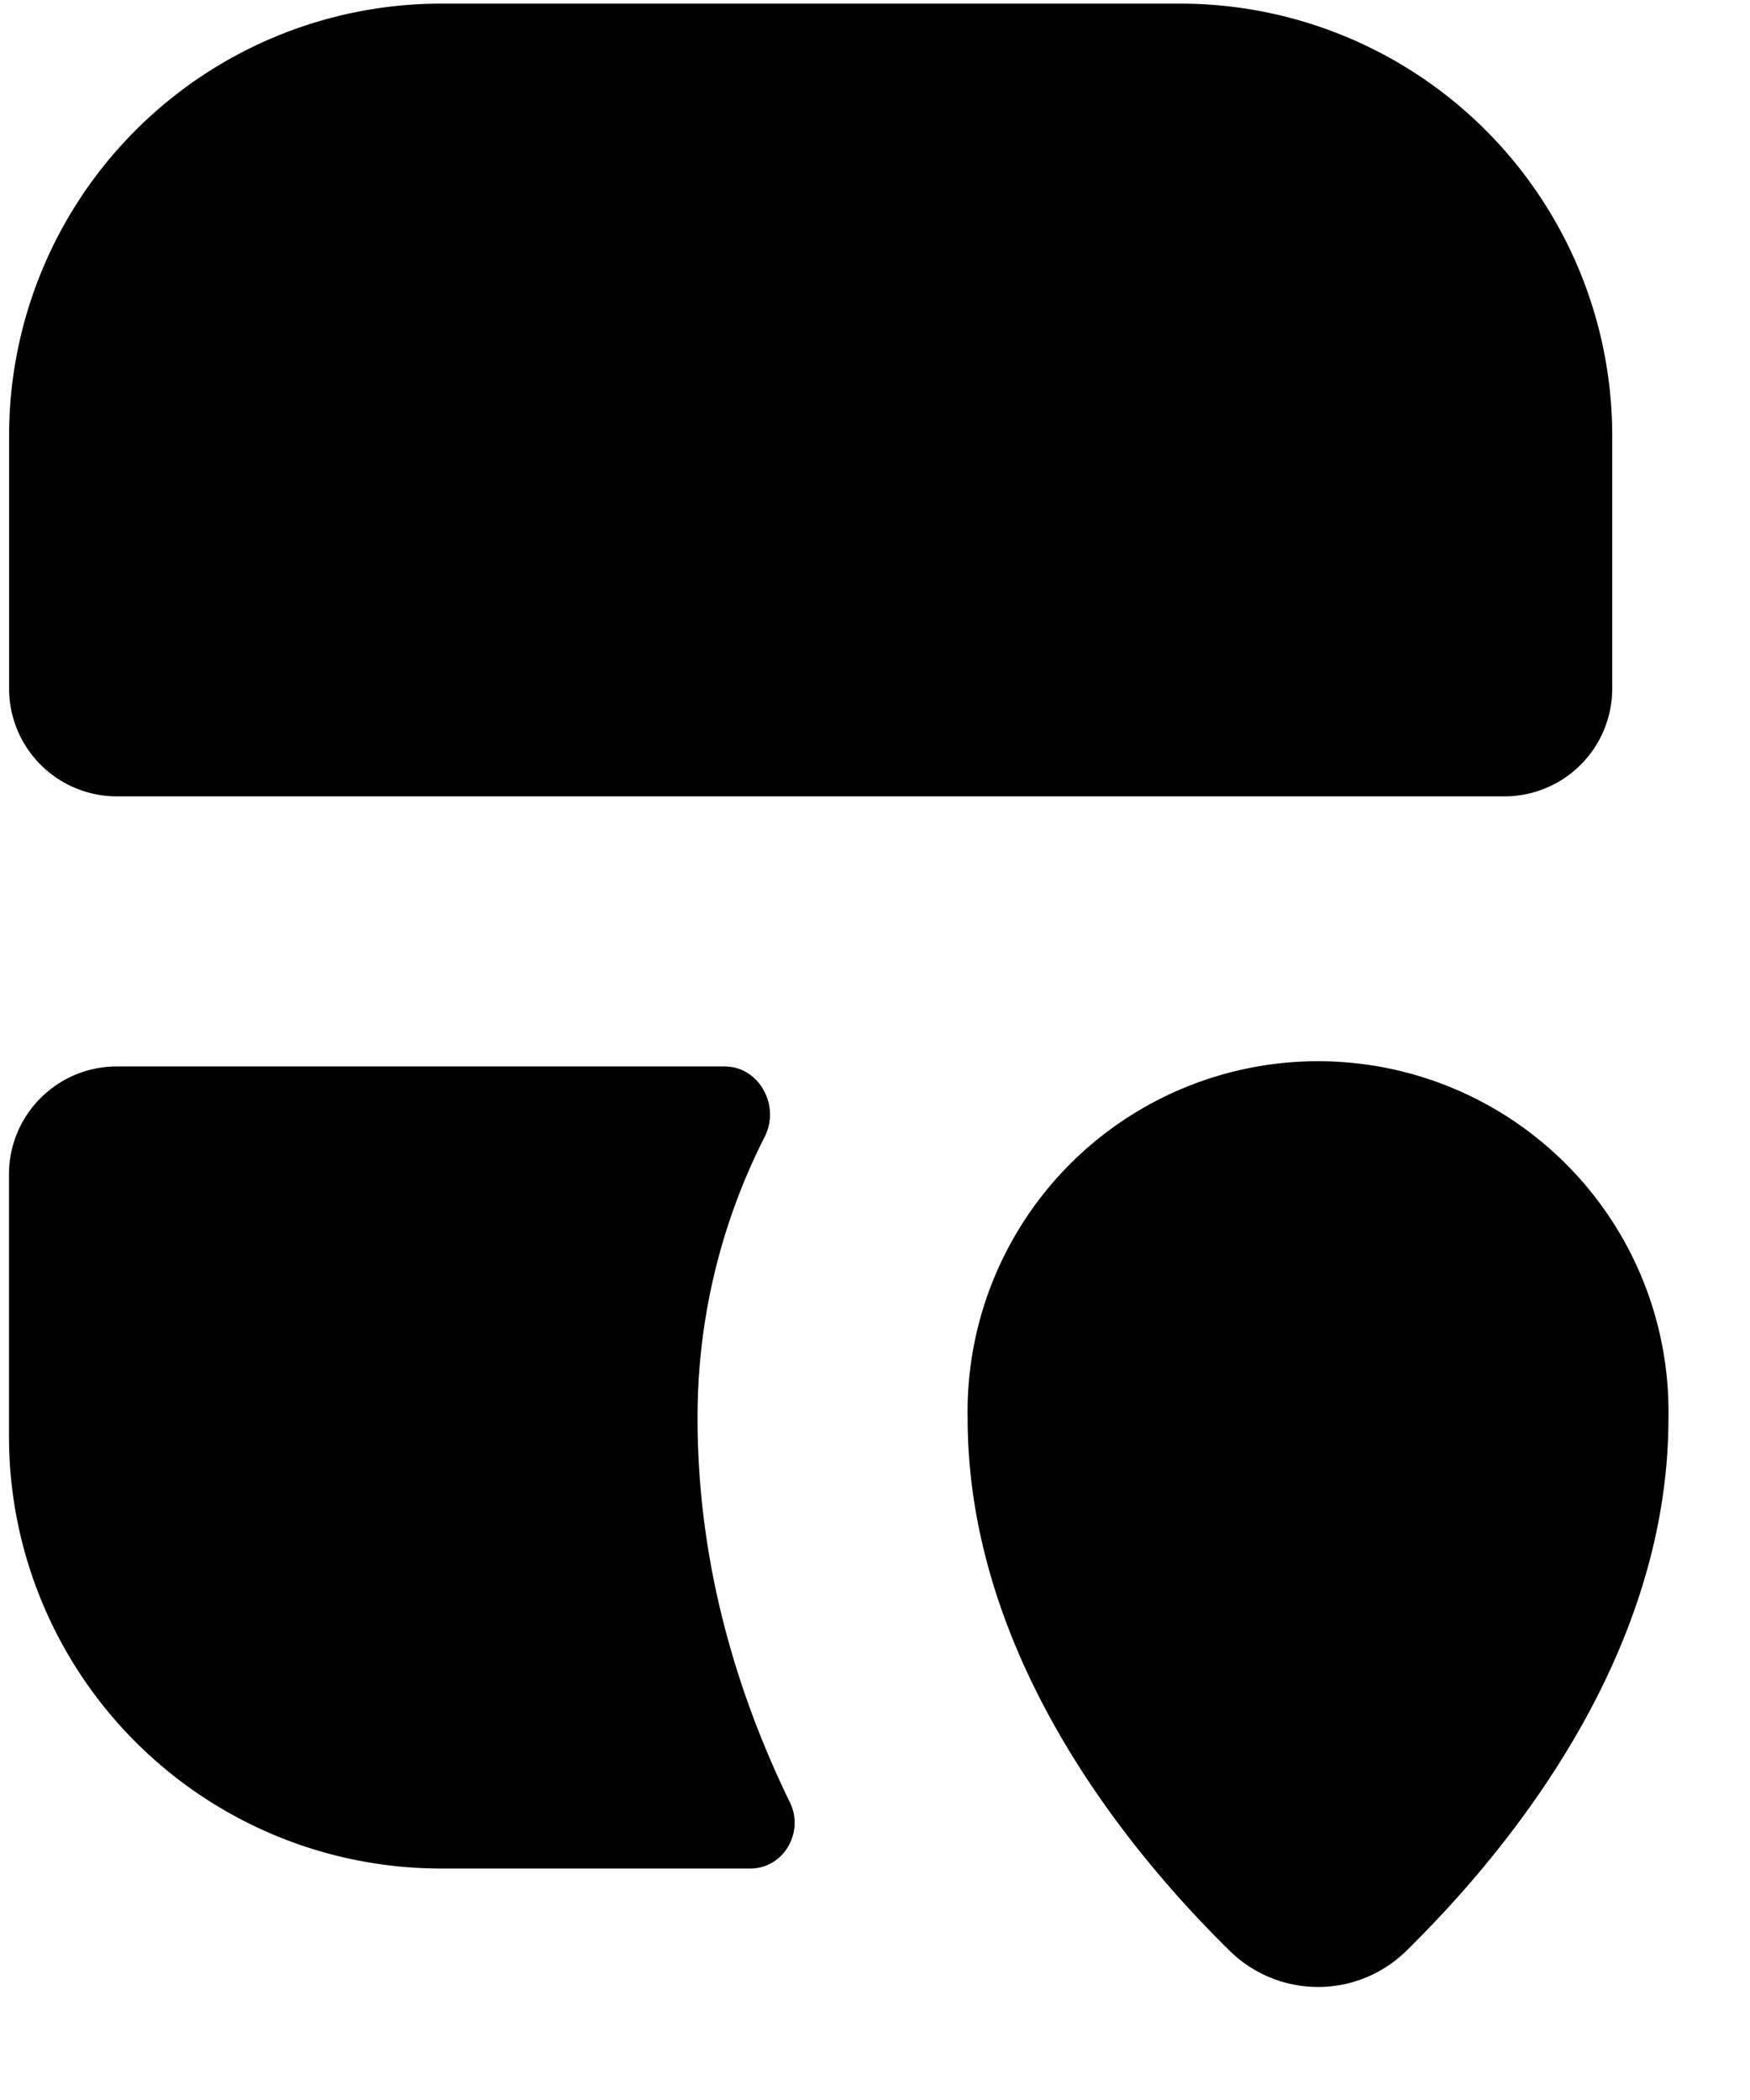 <svg width="15" height="18" viewBox="0 0 15 18" fill="none" xmlns="http://www.w3.org/2000/svg"><path fill-rule="evenodd" clip-rule="evenodd" d="M.078 3.736A3.704 3.704 0 0 1 3.78.031h6.336a3.704 3.704 0 0 1 3.703 3.705V5.9a.924.924 0 0 1-.925.926H1.003A.924.924 0 0 1 .078 5.9zM6.21 9.141c.299 0 .48.338.344.604a5.3 5.3 0 0 0-.575 2.41c0 1.24.332 2.35.792 3.295.125.256-.055.566-.34.566H3.78a3.704 3.704 0 0 1-3.703-3.705v-2.245c0-.51.413-.925.925-.925zm8.091 3.014c0 2.02-1.346 3.679-2.236 4.556a1.08 1.08 0 0 1-1.535 0c-.89-.877-2.236-2.537-2.236-4.556a3.004 3.004 0 1 1 6.007 0" fill="currentColor"/></svg>